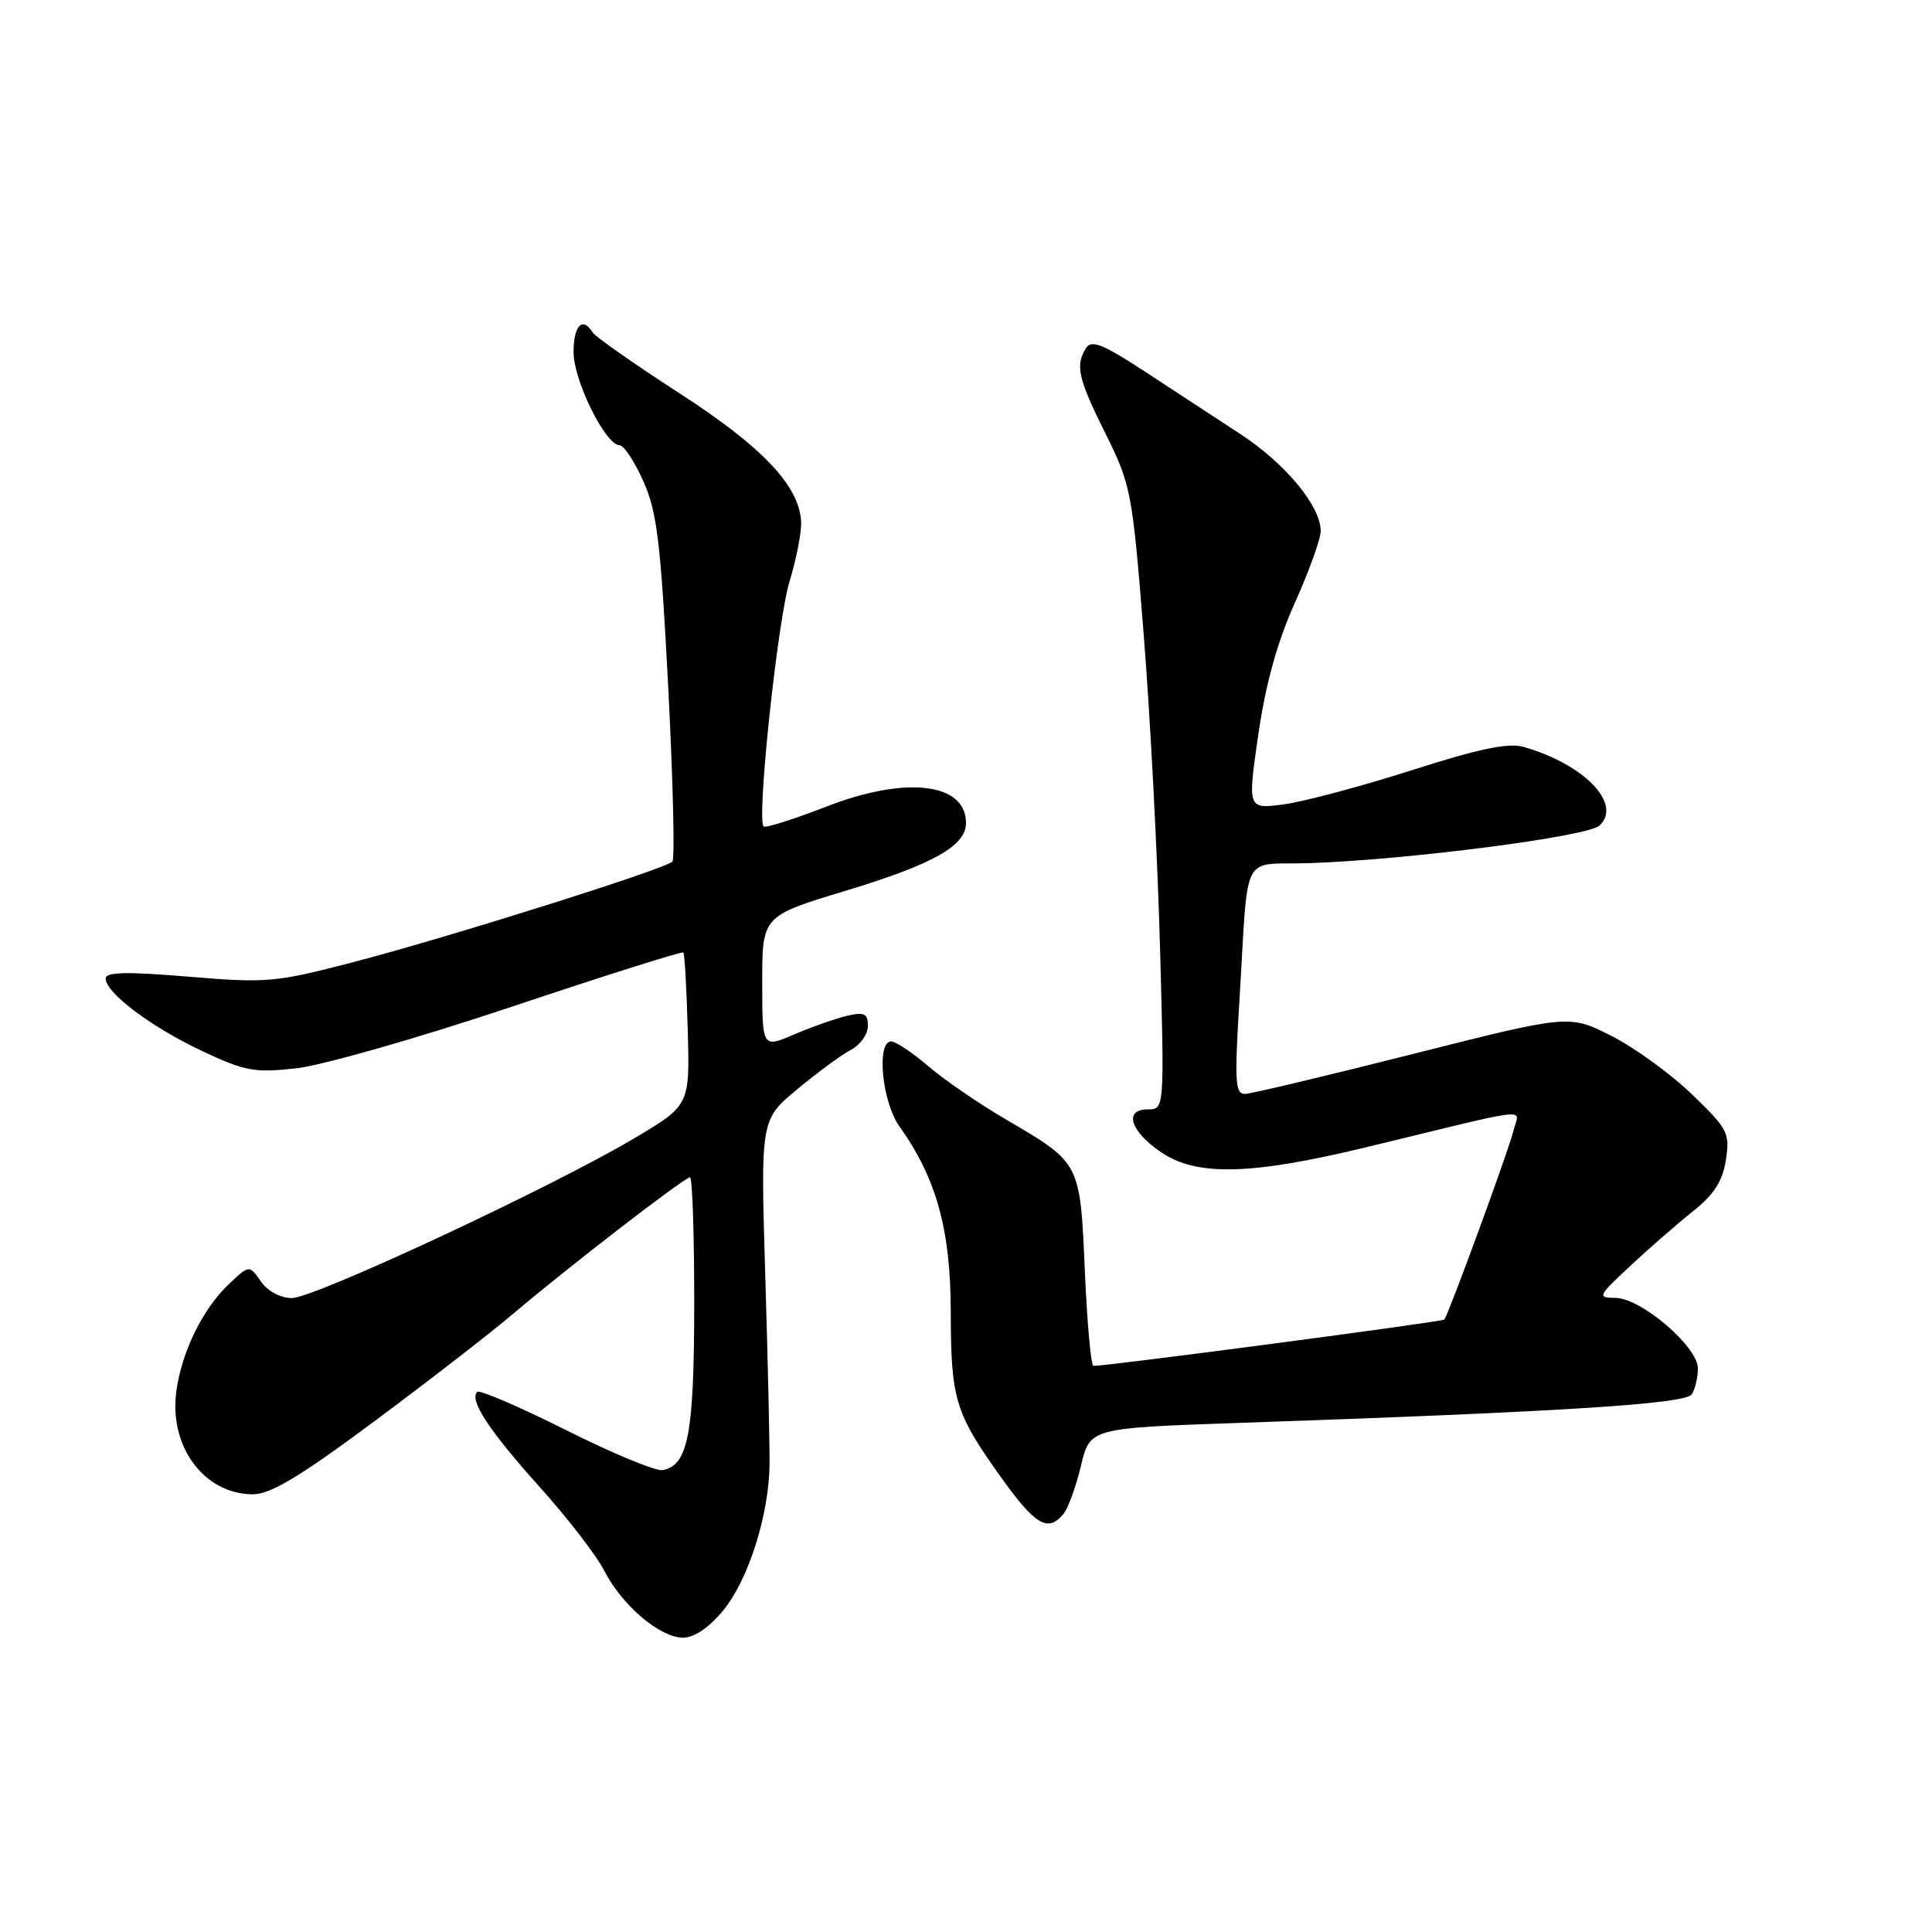 <?xml version="1.0" encoding="UTF-8" standalone="no"?>
<!DOCTYPE svg PUBLIC "-//W3C//DTD SVG 1.1//EN" "http://www.w3.org/Graphics/SVG/1.1/DTD/svg11.dtd" >
<svg xmlns="http://www.w3.org/2000/svg" xmlns:xlink="http://www.w3.org/1999/xlink" version="1.1" viewBox="0 0 256 256">
 <g >
 <path fill="currentColor"
d=" M 95.82 213.40 C 99.17 209.34 101.90 200.73 101.97 194.00 C 102.00 191.53 101.74 180.25 101.40 168.94 C 100.78 148.37 100.78 148.37 105.64 144.33 C 108.31 142.11 111.51 139.76 112.75 139.11 C 113.99 138.46 115.00 137.04 115.00 135.95 C 115.00 134.29 114.54 134.07 112.25 134.60 C 110.74 134.95 107.59 136.06 105.25 137.06 C 101.00 138.89 101.00 138.89 101.00 130.13 C 101.00 121.38 101.00 121.38 112.08 118.02 C 123.68 114.51 128.00 112.07 128.00 109.05 C 128.00 103.72 120.04 102.78 109.52 106.87 C 105.17 108.56 101.41 109.75 101.18 109.51 C 100.24 108.57 103.04 82.16 104.63 77.00 C 105.55 73.97 106.24 70.40 106.15 69.05 C 105.84 64.28 100.97 59.18 89.97 52.07 C 84.03 48.23 78.89 44.62 78.53 44.05 C 77.19 41.89 76.00 43.12 76.00 46.66 C 76.00 50.43 80.24 59.00 82.10 59.00 C 82.66 59.00 84.07 61.14 85.24 63.75 C 87.06 67.80 87.54 71.81 88.54 91.00 C 89.18 103.38 89.43 113.80 89.10 114.16 C 88.22 115.13 59.21 124.27 46.70 127.52 C 36.48 130.18 35.29 130.28 24.95 129.41 C 16.78 128.73 14.00 128.79 14.00 129.66 C 14.00 131.56 20.06 136.11 26.81 139.28 C 32.49 141.95 33.74 142.18 39.31 141.55 C 42.71 141.17 55.56 137.50 67.86 133.38 C 80.16 129.26 90.37 126.04 90.54 126.21 C 90.72 126.38 90.98 131.01 91.13 136.49 C 91.41 146.46 91.41 146.46 83.96 150.88 C 72.97 157.39 41.65 172.00 38.68 172.00 C 37.17 172.00 35.48 171.10 34.58 169.81 C 33.04 167.61 33.04 167.61 30.42 170.06 C 26.92 173.33 24.09 179.04 23.37 184.33 C 22.36 191.68 27.06 198.00 33.52 198.00 C 35.84 198.00 39.76 195.65 49.55 188.37 C 56.67 183.08 64.97 176.65 68.00 174.08 C 75.19 167.97 90.70 156.00 91.43 156.00 C 91.74 156.00 91.99 163.54 91.99 172.75 C 91.97 190.02 91.19 194.15 87.82 194.80 C 86.92 194.97 81.15 192.58 74.99 189.49 C 68.83 186.40 63.54 184.13 63.23 184.43 C 62.15 185.52 64.82 189.58 71.47 196.99 C 75.17 201.10 79.04 206.11 80.06 208.11 C 82.40 212.71 87.45 217.00 90.50 217.00 C 91.99 217.00 93.95 215.67 95.82 213.40 Z  M 140.90 200.62 C 141.53 199.87 142.57 196.99 143.23 194.24 C 144.42 189.23 144.42 189.23 163.96 188.55 C 207.00 187.07 223.36 186.04 224.17 184.75 C 224.61 184.06 224.98 182.52 224.98 181.33 C 225.00 178.46 217.47 172.01 214.07 171.98 C 211.61 171.95 211.70 171.77 216.03 167.73 C 218.52 165.40 222.26 162.15 224.33 160.50 C 227.12 158.28 228.25 156.51 228.69 153.70 C 229.24 150.14 228.96 149.59 224.18 144.99 C 221.38 142.29 216.57 138.80 213.50 137.25 C 207.92 134.43 207.92 134.43 187.21 139.66 C 175.82 142.54 165.82 144.92 164.98 144.95 C 163.67 144.99 163.57 143.37 164.22 132.75 C 165.48 112.23 164.25 114.68 173.50 114.37 C 186.56 113.93 210.36 110.85 211.93 109.40 C 215.01 106.54 209.94 101.28 201.89 98.97 C 199.88 98.39 195.98 99.20 187.06 102.06 C 180.40 104.19 172.78 106.22 170.13 106.58 C 165.30 107.22 165.30 107.22 166.73 97.36 C 167.70 90.63 169.24 85.08 171.58 79.87 C 173.46 75.68 175.00 71.40 175.00 70.36 C 175.00 67.05 170.30 61.39 164.30 57.48 C 161.11 55.40 155.42 51.67 151.65 49.20 C 146.17 45.61 144.62 44.99 143.91 46.11 C 142.45 48.41 142.84 50.13 146.49 57.47 C 149.87 64.26 150.04 65.18 151.54 84.00 C 152.40 94.72 153.37 113.29 153.70 125.25 C 154.30 147.00 154.30 147.00 152.08 147.00 C 148.84 147.00 149.78 149.94 153.90 152.71 C 158.62 155.89 165.80 155.70 181.10 152.00 C 203.79 146.50 201.27 146.78 200.54 149.83 C 199.98 152.23 192.01 173.99 191.38 174.85 C 191.18 175.14 147.03 180.97 144.90 180.99 C 144.56 181.00 144.05 175.35 143.75 168.44 C 143.12 154.00 143.19 154.13 133.37 148.38 C 129.80 146.30 125.15 143.11 123.03 141.30 C 120.92 139.48 118.69 138.00 118.09 138.00 C 116.10 138.00 116.87 146.00 119.17 149.24 C 124.07 156.11 125.95 162.89 125.98 173.68 C 126.00 185.46 126.52 187.17 132.60 195.69 C 137.17 202.10 138.85 203.09 140.90 200.62 Z "/>
</g>
</svg>
